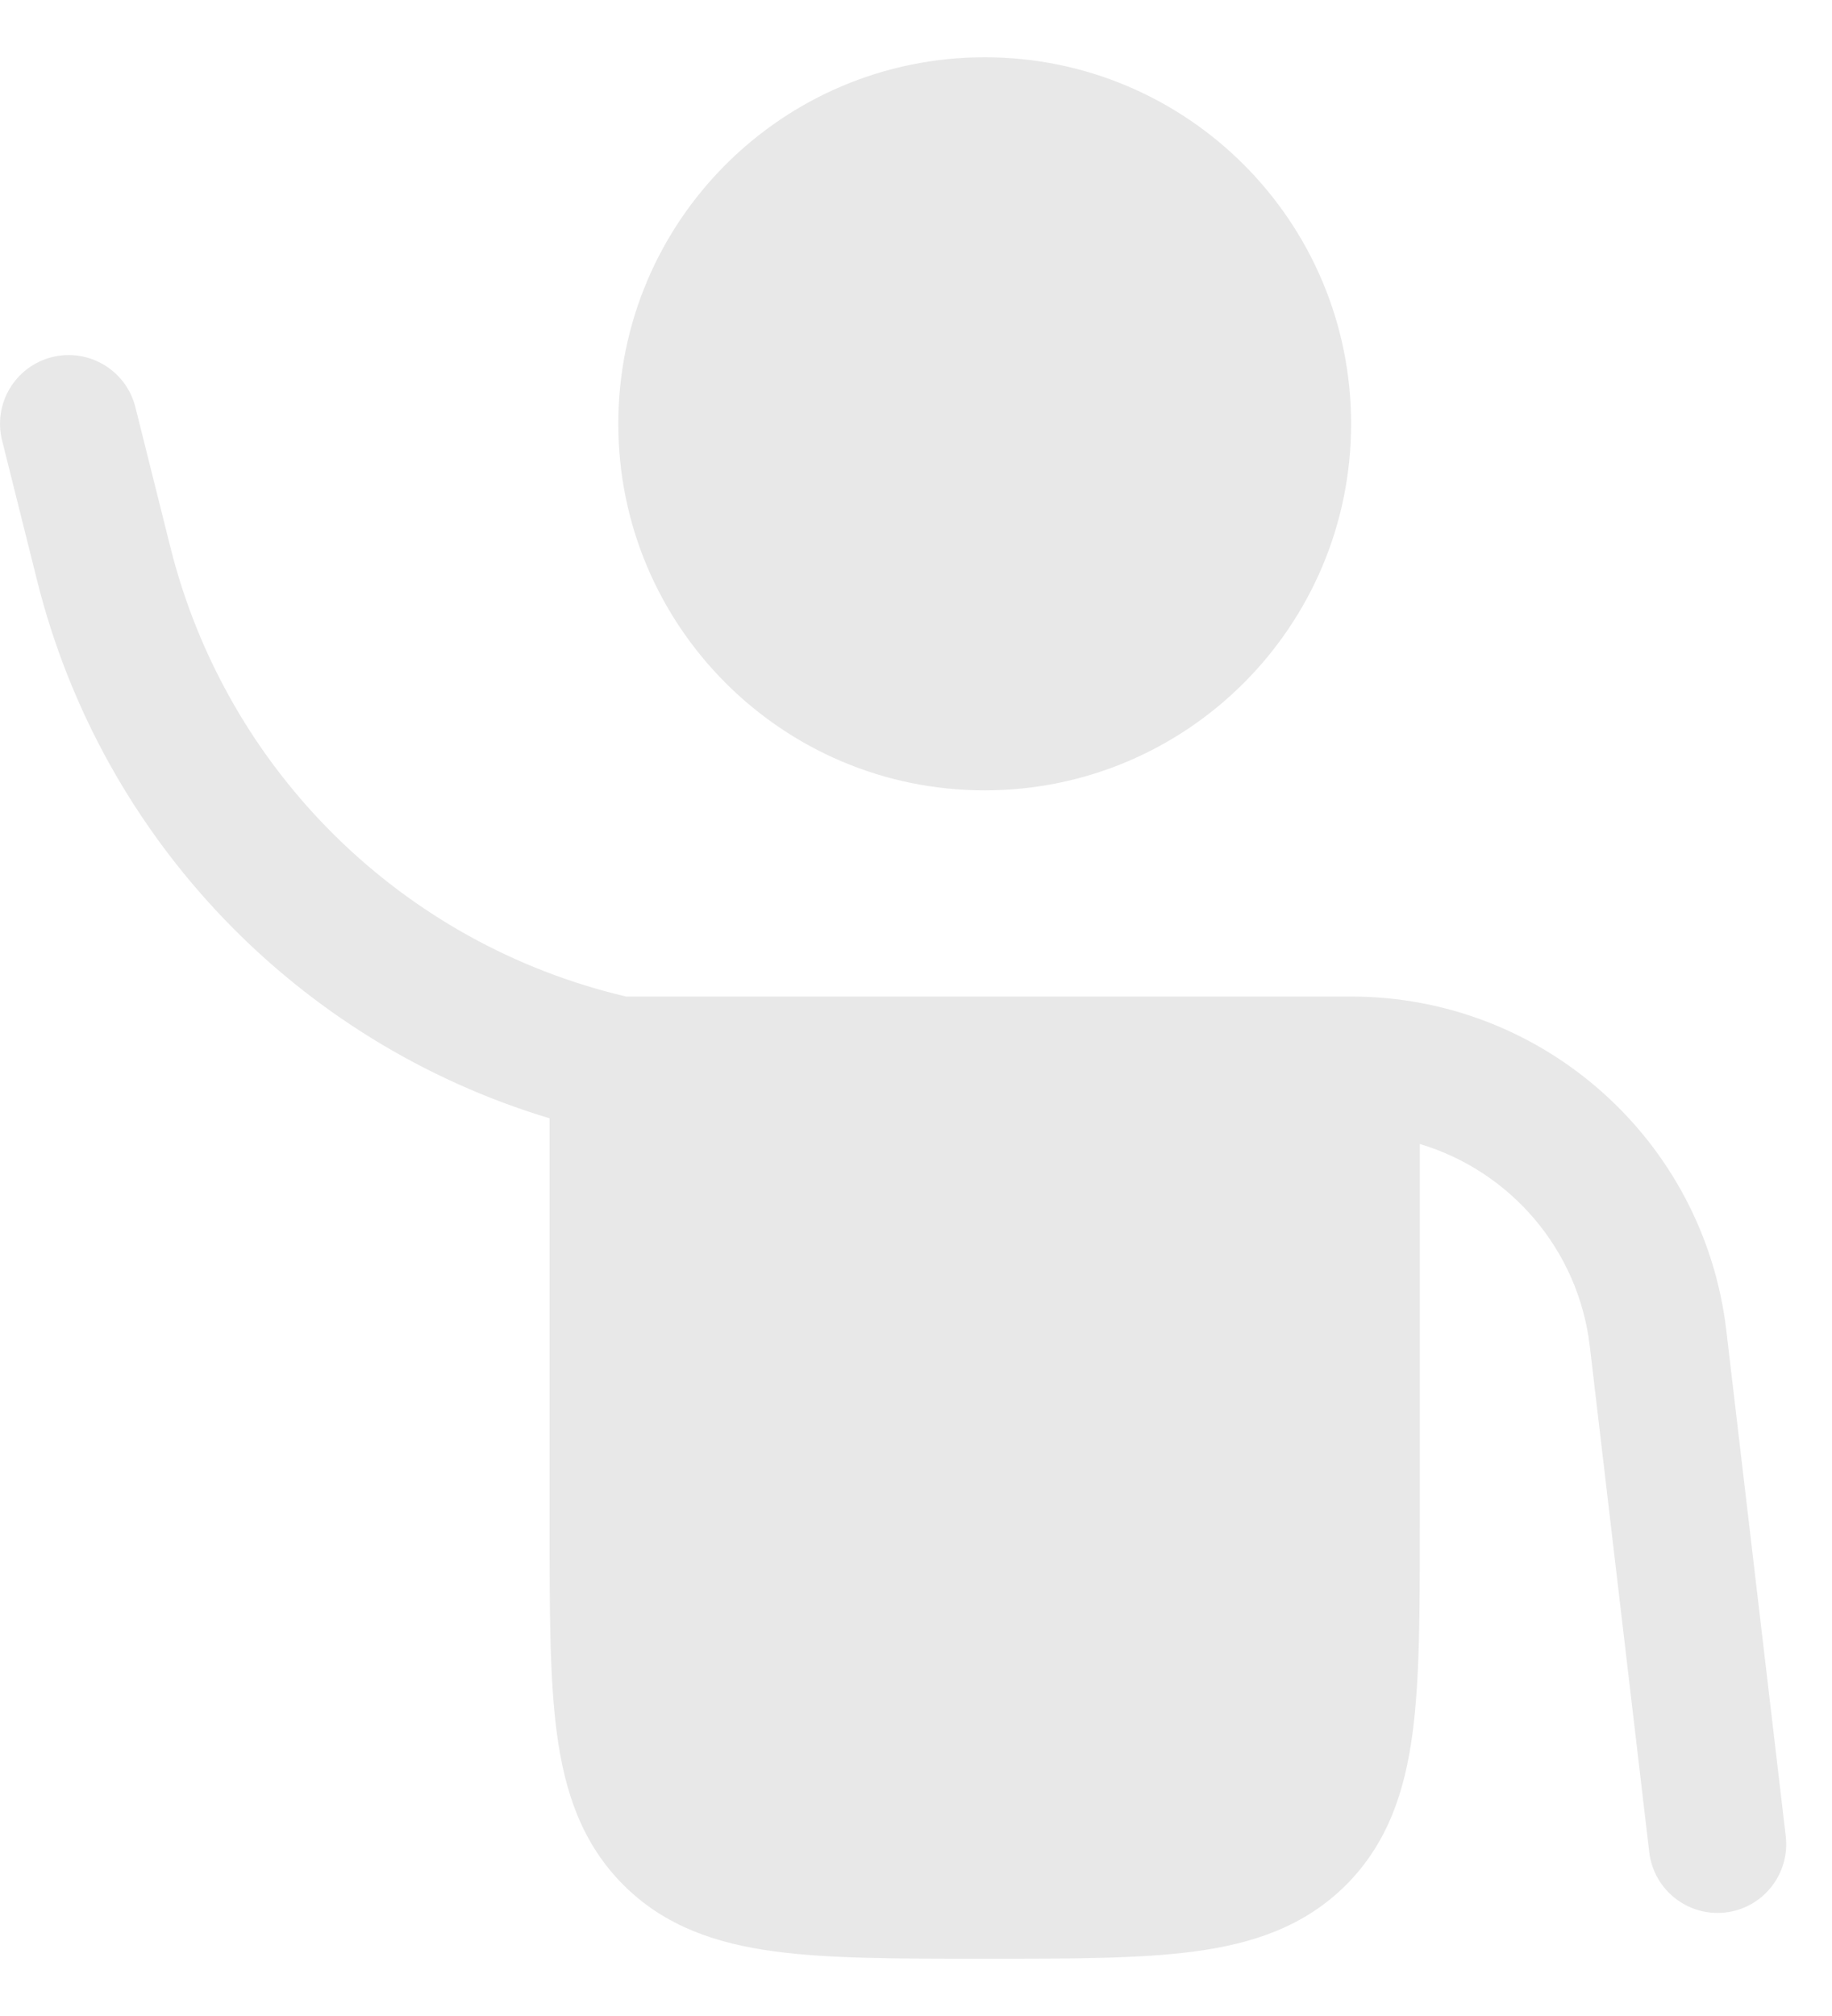 <svg width="20" height="22" viewBox="0 0 20 22" fill="none" xmlns="http://www.w3.org/2000/svg">
<path d="M10.75 8.625C12.959 8.625 14.75 6.834 14.75 4.625C14.75 2.416 12.959 0.625 10.75 0.625C8.541 0.625 6.75 2.416 6.75 4.625C6.75 6.834 8.541 8.625 10.75 8.625Z" fill="#E8E8E8"/>
<path d="M1.478 4.443C1.377 4.041 0.97 3.797 0.568 3.897C0.166 3.998 -0.078 4.405 0.023 4.807L0.405 6.335C1.109 9.154 3.246 11.375 6 12.204L6 16.677C6 17.576 6 18.325 6.08 18.919C6.164 19.547 6.35 20.114 6.806 20.57C7.261 21.025 7.828 21.211 8.456 21.295C9.05 21.375 9.8 21.375 10.698 21.375H10.802C11.701 21.375 12.45 21.375 13.045 21.295C13.672 21.211 14.239 21.025 14.695 20.57C15.15 20.114 15.336 19.547 15.42 18.919C15.5 18.325 15.5 17.576 15.5 16.677L15.5 12.484C16.481 12.777 17.231 13.629 17.356 14.692L18.005 20.213C18.054 20.624 18.426 20.918 18.838 20.87C19.249 20.822 19.543 20.449 19.495 20.037L18.846 14.517C18.601 12.44 16.841 10.875 14.75 10.875H6.835C4.391 10.301 2.47 8.41 1.86 5.971L1.478 4.443Z" fill="#E8E8E8"/>
</svg>
